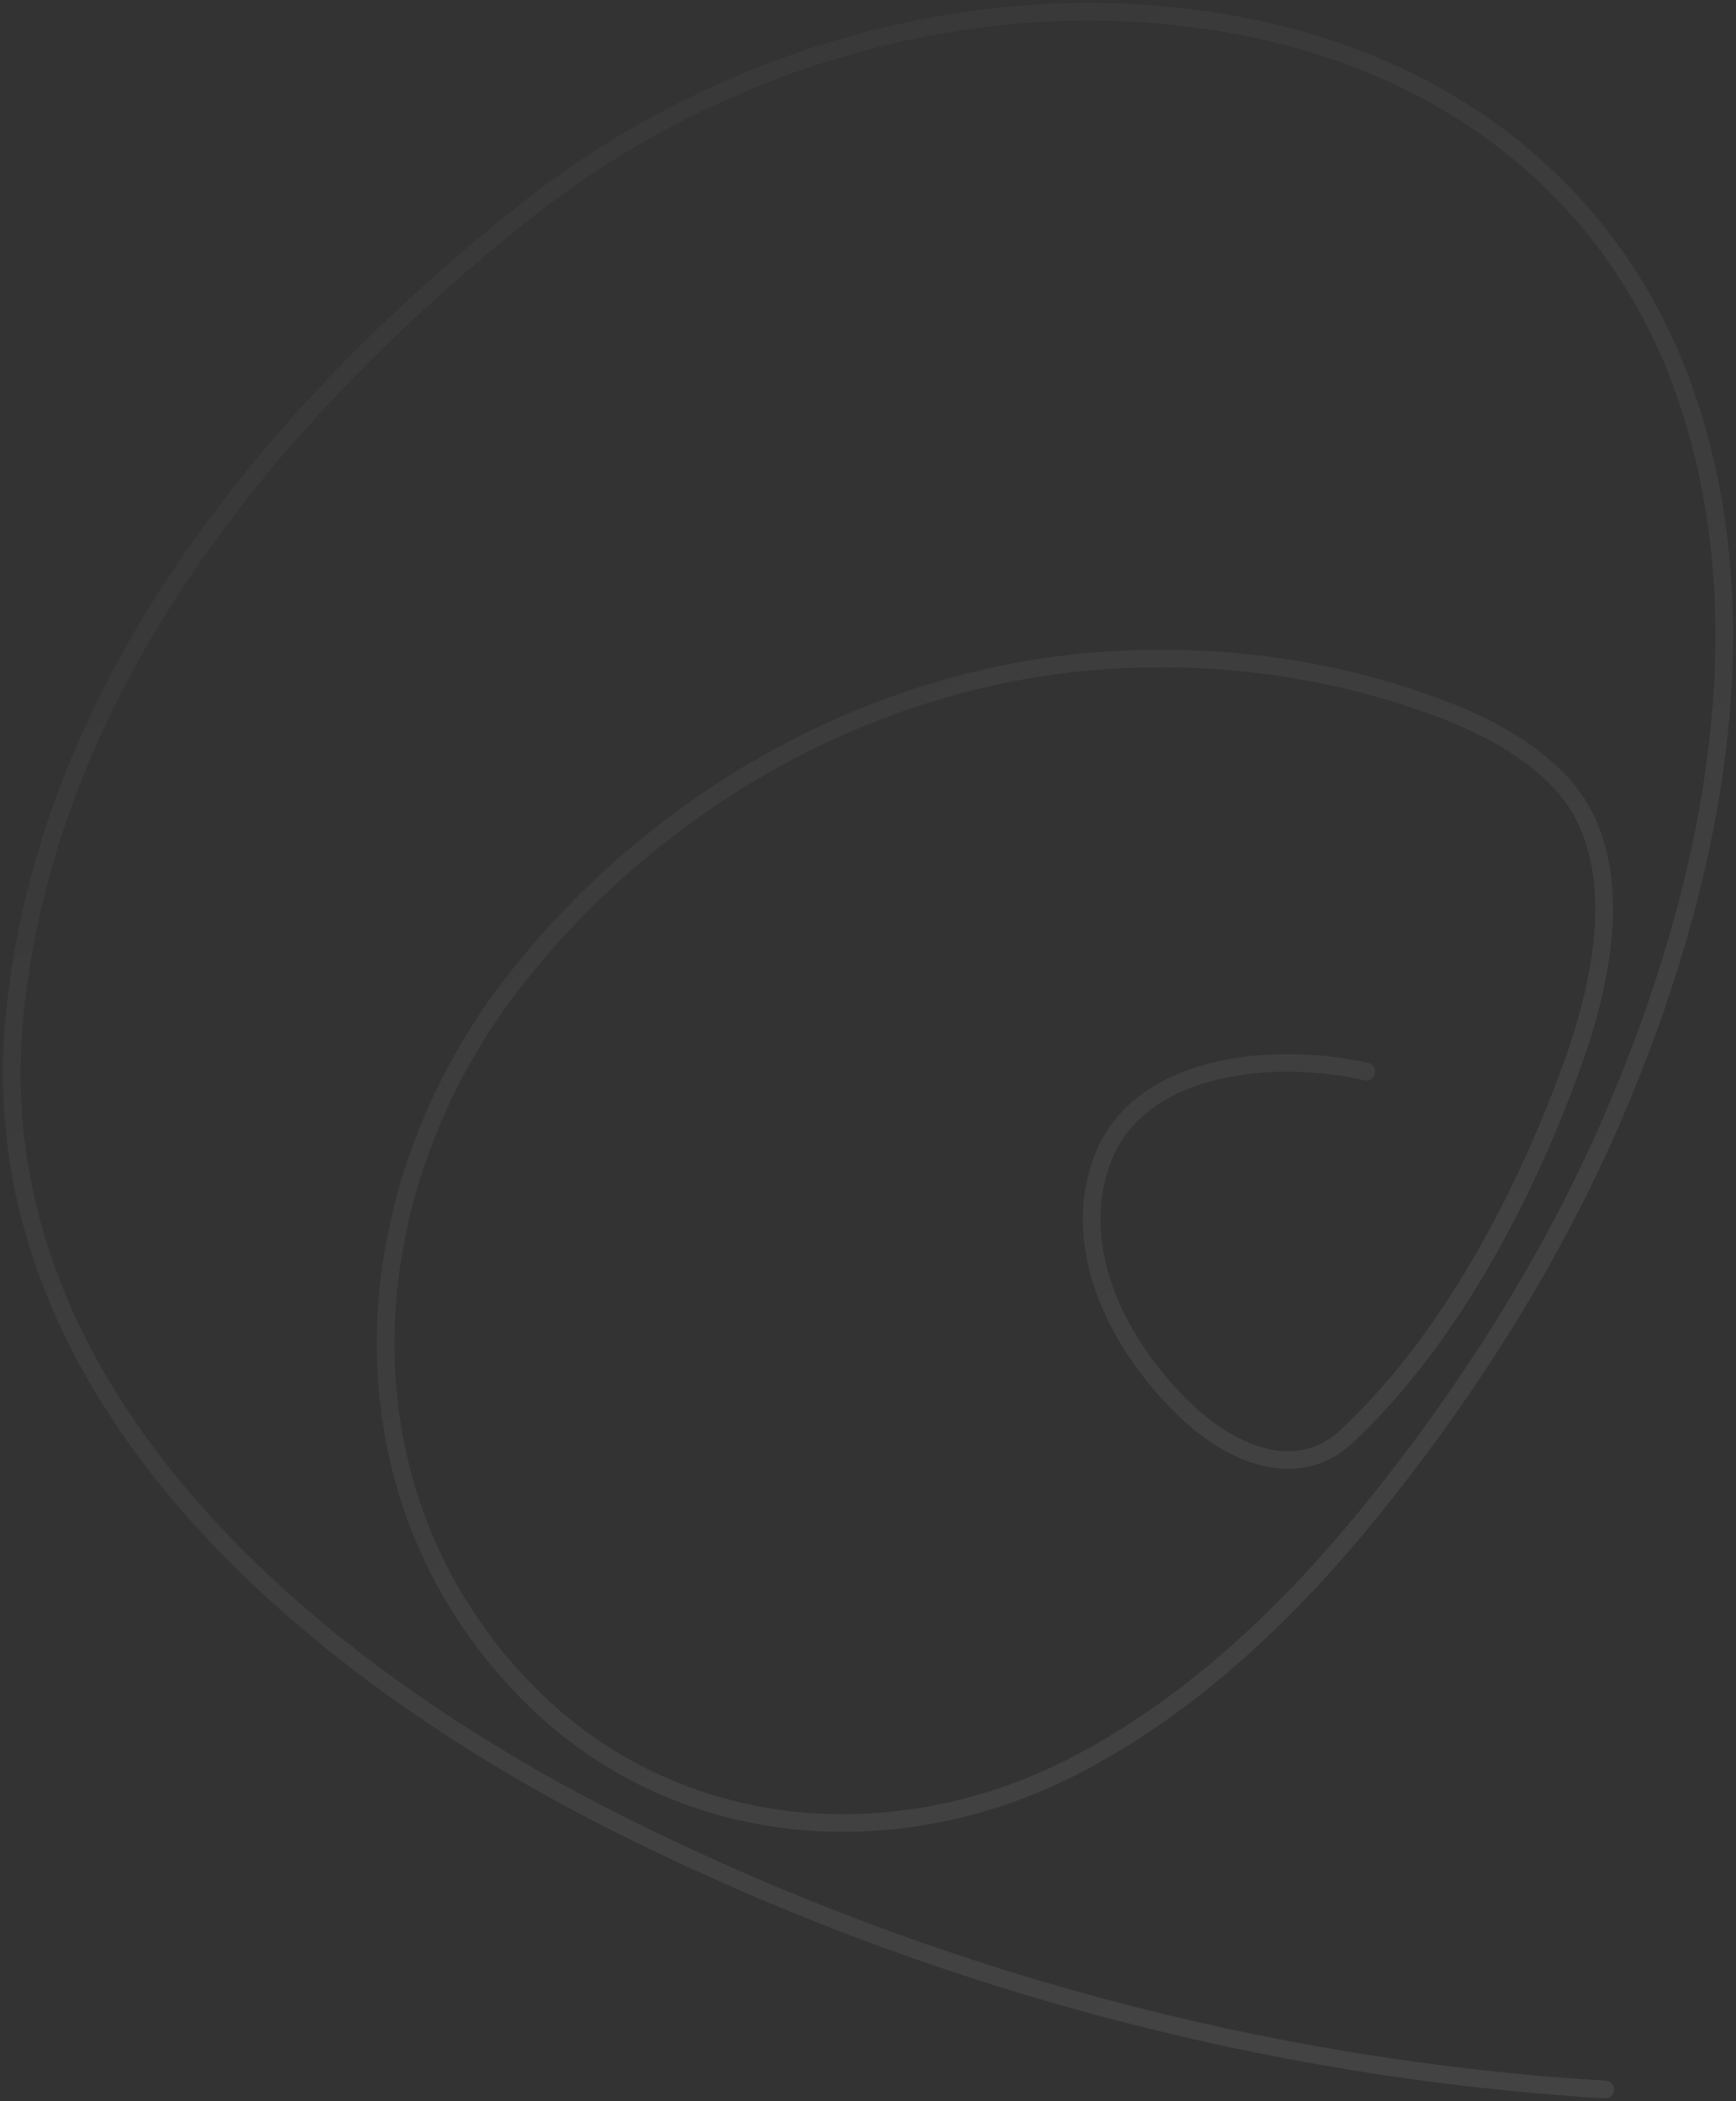 <svg width="295" height="357" viewBox="0 0 295 357" fill="none" xmlns="http://www.w3.org/2000/svg">
<rect x="0" y="0" width="295" height="357" fill="#333333" stroke="none"/>
<path d="M232.182 182.065C217.141 178.621 193.358 180.271 187.227 197.281C181.654 212.74 190.491 229.168 201.546 239.71C208.906 246.728 220.192 252.054 228.797 244.058C246.415 227.686 259.46 202.6 267.417 180.24C272.641 165.561 276.952 144.576 264.466 132.159C257.08 124.813 246.619 120.669 236.868 117.682C221.22 112.89 204.766 111.152 188.442 112.161C149.156 114.591 112.337 135.218 87.943 165.98C59.479 201.876 56.126 253.382 89.549 287.443C114.89 313.269 153.077 315.859 184.016 299.268C203.138 289.014 219.186 273.672 232.789 256.925C249.41 236.466 263.858 213.662 274.273 189.412C290.649 151.283 300.571 105.294 285.729 65.037C273.942 33.066 247.53 12.543 214.694 5.218C170.928 -4.545 123.572 8.498 88.768 36.301C46.328 70.204 8.122 116.201 2.502 172.327C-4.009 237.359 54.003 284.378 105.908 310.267C157.666 336.081 215.165 351.553 272.798 355" stroke="url(#paint0_linear_1027_400)" stroke-opacity="0.08" stroke-width="3" stroke-linecap="round"/>
<defs>
<linearGradient id="paint0_linear_1027_400" x1="103.5" y1="61" x2="271.5" y2="311.5" gradientUnits="userSpaceOnUse">
<stop stop-color="white" stop-opacity="0.41"/>
<stop offset="1" stop-color="white"/>
</linearGradient>
</defs>
</svg>
